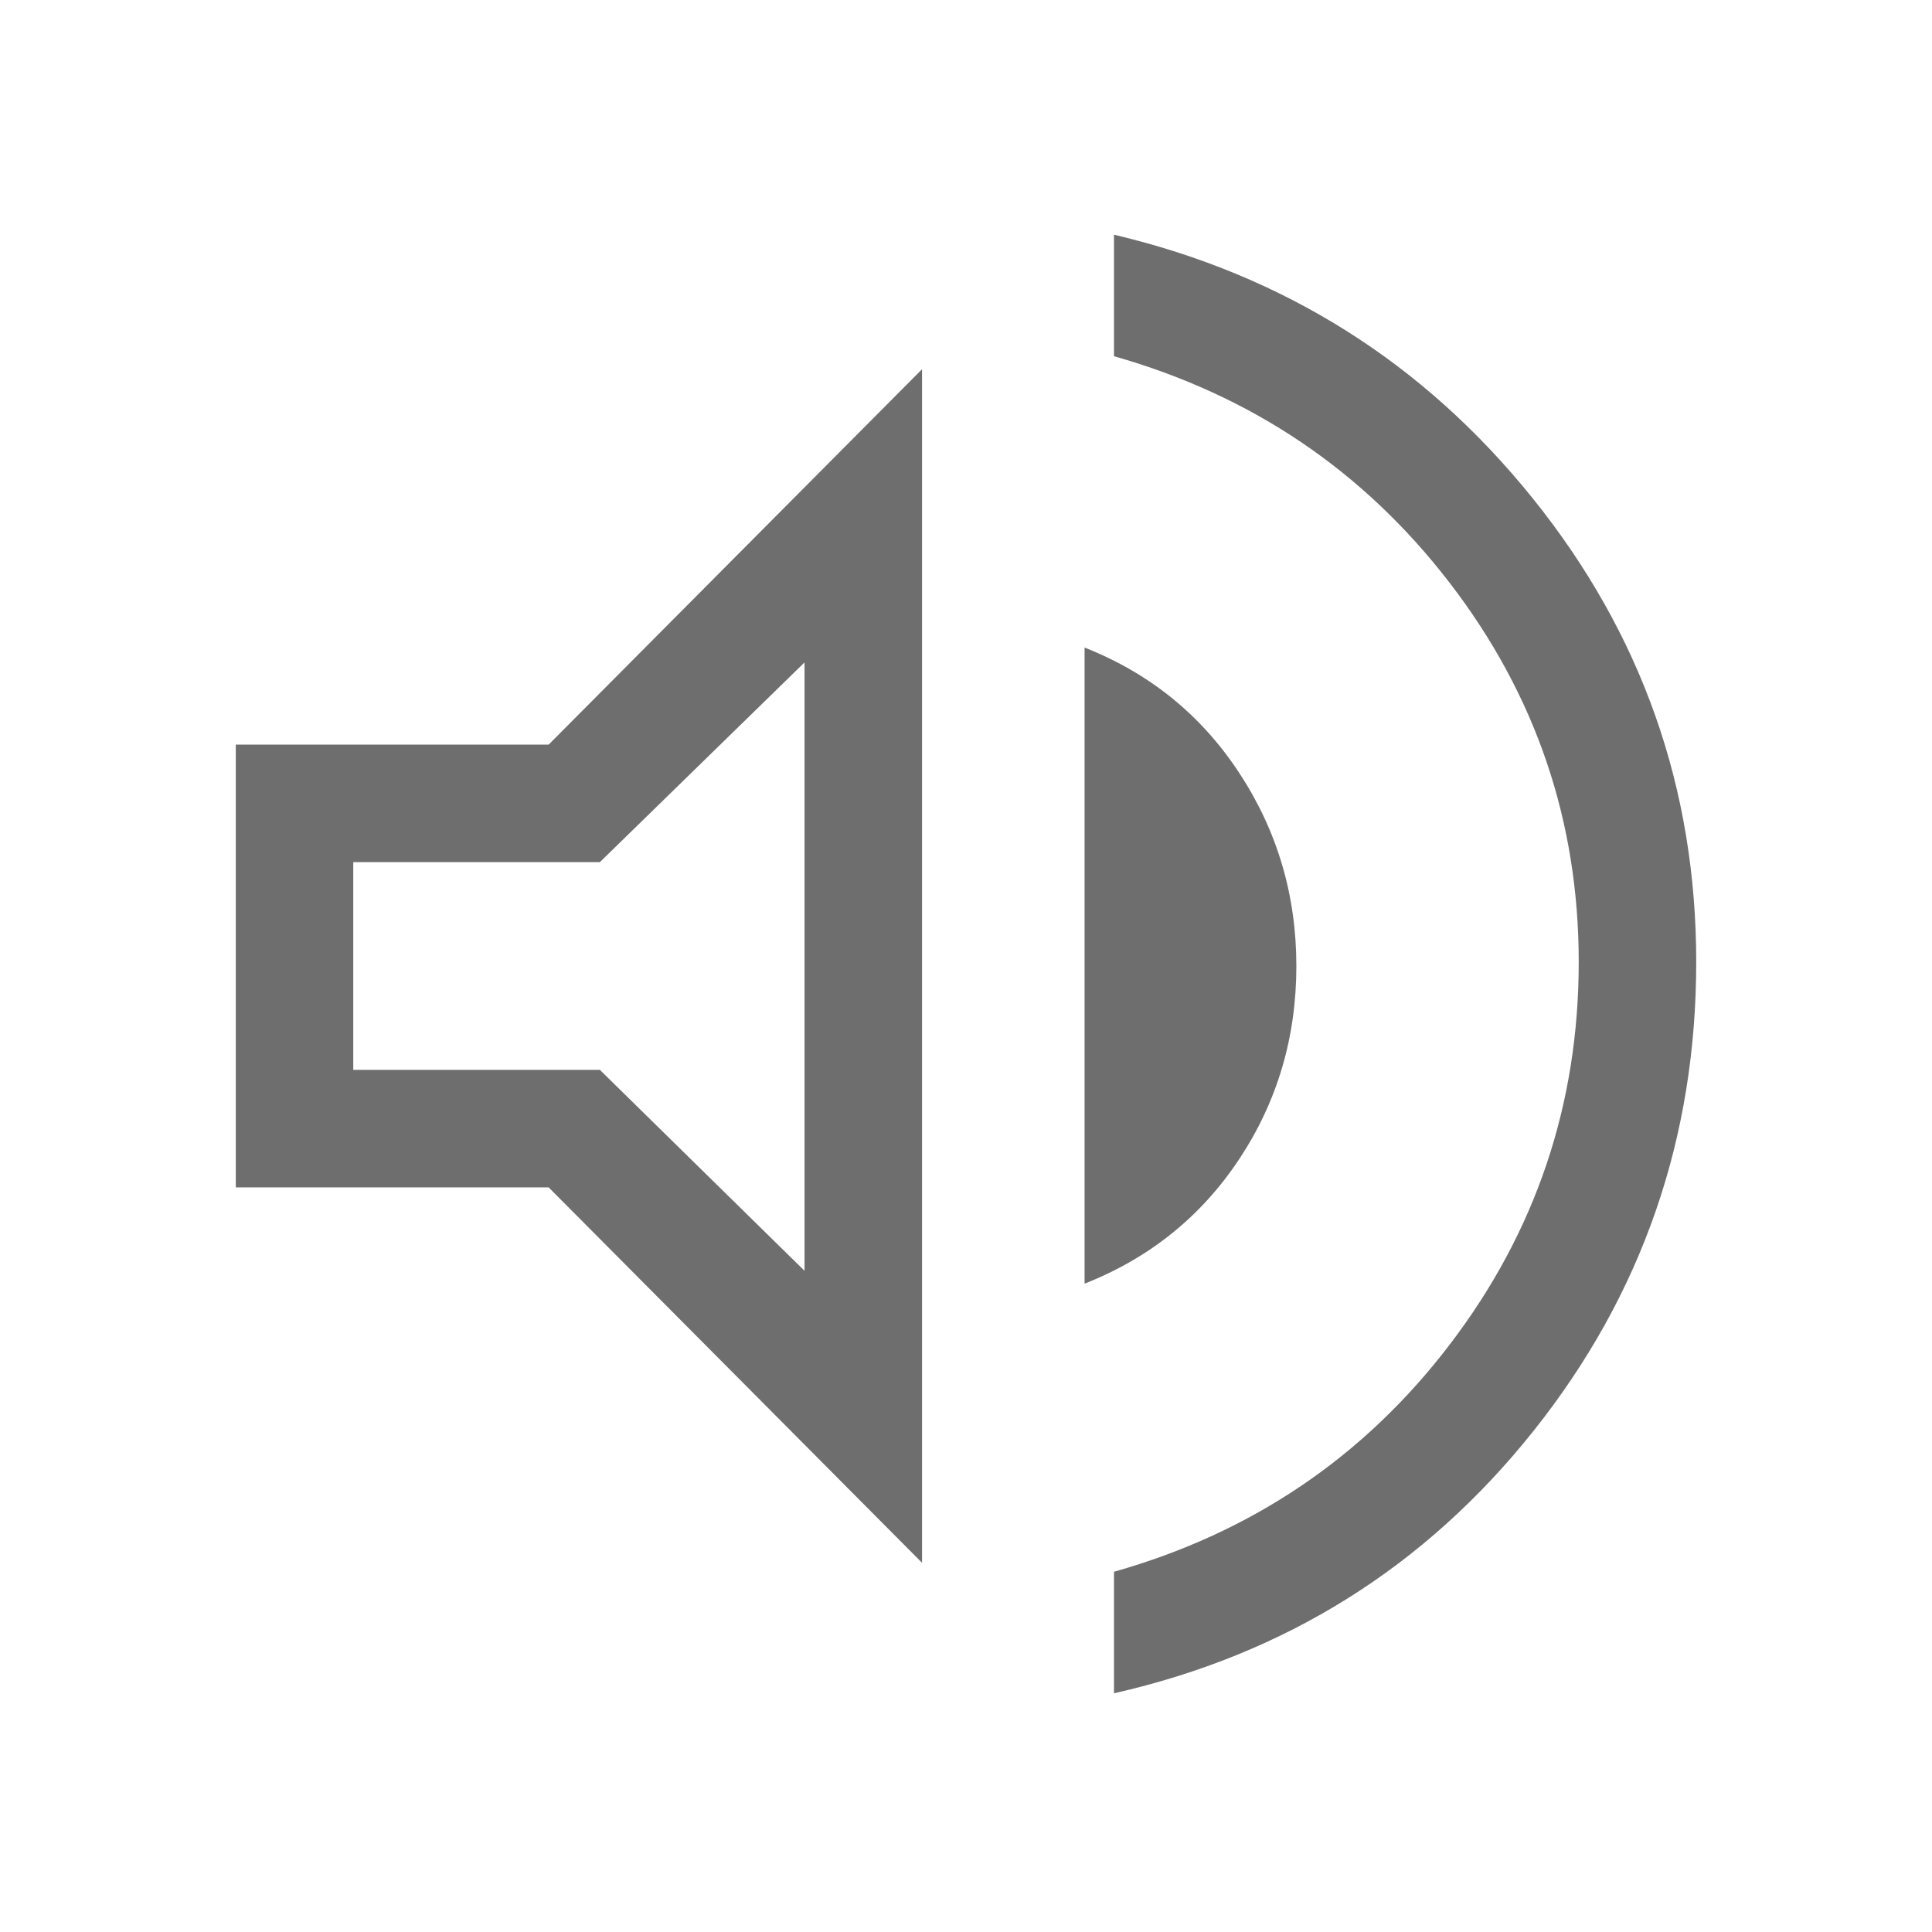 <svg xmlns="http://www.w3.org/2000/svg" height="48" viewBox="0 -960 960 960" width="48" fill="#6E6E6E"><path d="M553.539-118.617v-60.384q102.999-29.154 166.96-113.077Q784.461-376 784.461-482q0-105-64.154-188.422-64.153-83.423-166.768-112.577v-60.384Q680.23-813.46 761.537-712.46 842.844-611.461 842.844-482q0 131.461-80.807 232.96-80.807 101.5-208.498 130.423ZM117.156-370.001v-219.998h155.46l185.537-186.536v593.07L272.616-370.001h-155.46Zm421.768 47.846V-638.23q48.537 19.154 76.883 62.346 28.346 43.192 28.346 95.884 0 53.076-28.346 95.884-28.346 42.807-76.883 61.961Zm-139.155-308.69-101.691 99.23H175.539v103.23h122.539l101.691 99.846v-302.306ZM307.231-480Z" fill="#6E6E6E" /></svg>